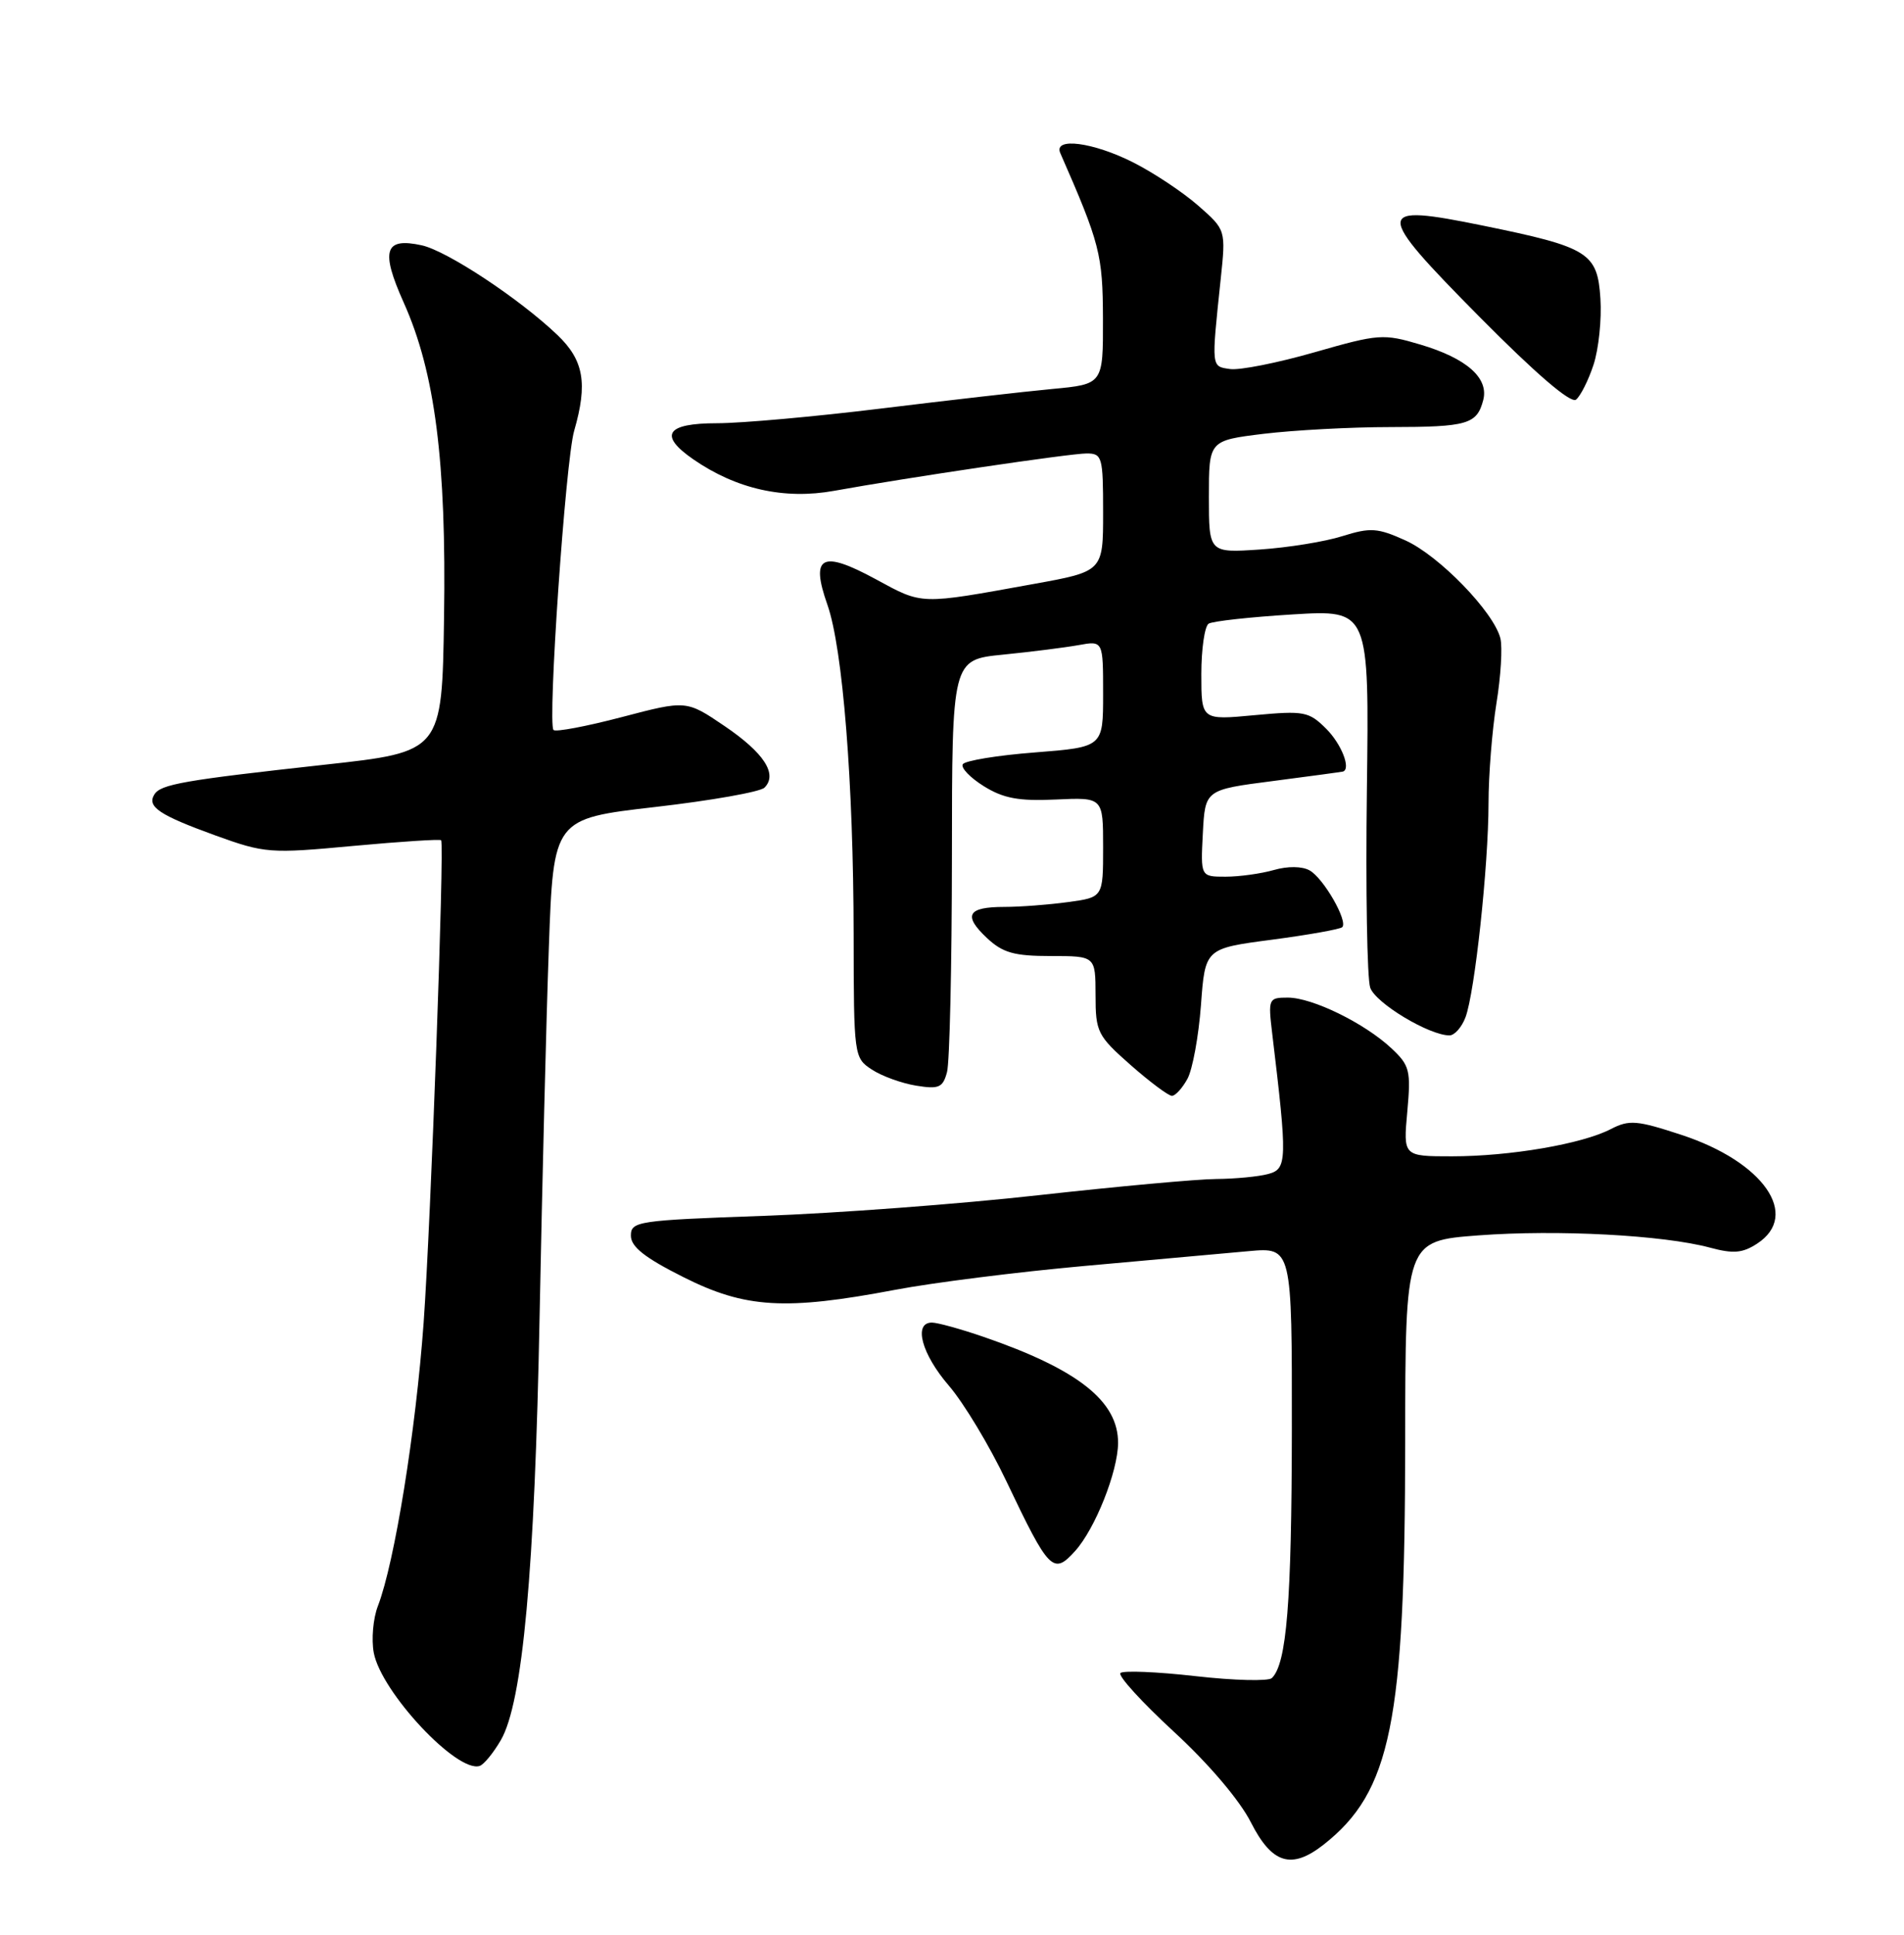 <?xml version="1.0" encoding="UTF-8" standalone="no"?>
<!DOCTYPE svg PUBLIC "-//W3C//DTD SVG 1.1//EN" "http://www.w3.org/Graphics/SVG/1.1/DTD/svg11.dtd" >
<svg xmlns="http://www.w3.org/2000/svg" xmlns:xlink="http://www.w3.org/1999/xlink" version="1.1" viewBox="0 0 252 256">
 <g >
 <path fill="currentColor"
d=" M 175.18 244.08 C 184.10 237.06 185.96 227.92 185.98 190.84 C 186.00 164.19 186.00 164.19 195.69 163.46 C 206.14 162.68 220.12 163.42 226.31 165.08 C 229.42 165.92 230.64 165.81 232.58 164.54 C 238.32 160.78 233.39 153.72 222.56 150.17 C 216.64 148.22 215.63 148.14 213.19 149.40 C 209.39 151.37 199.85 153.00 192.18 153.00 C 185.72 153.00 185.72 153.00 186.26 147.09 C 186.75 141.64 186.59 140.98 184.15 138.70 C 180.60 135.38 173.69 132.00 170.45 132.00 C 167.89 132.00 167.83 132.14 168.38 136.75 C 170.40 153.56 170.37 154.67 167.85 155.34 C 166.56 155.69 163.47 155.98 161.00 156.00 C 158.53 156.01 147.95 156.98 137.50 158.14 C 127.05 159.31 110.62 160.54 101.00 160.88 C 84.37 161.47 83.50 161.60 83.50 163.50 C 83.50 164.97 85.33 166.42 90.48 169.00 C 98.66 173.11 103.94 173.42 118.50 170.66 C 123.45 169.72 134.70 168.30 143.50 167.51 C 152.30 166.71 162.09 165.83 165.25 165.55 C 171.00 165.03 171.00 165.03 170.98 189.27 C 170.95 212.00 170.30 220.15 168.33 222.04 C 167.87 222.47 163.32 222.36 158.22 221.78 C 153.12 221.20 148.65 221.02 148.29 221.37 C 147.94 221.73 151.12 225.22 155.37 229.14 C 159.98 233.38 164.09 238.22 165.56 241.13 C 168.35 246.62 170.93 247.41 175.18 244.08 Z  M 66.28 230.26 C 69.18 225.29 70.78 207.84 71.42 174.00 C 71.76 156.68 72.30 134.81 72.64 125.41 C 73.25 108.33 73.25 108.33 86.71 106.78 C 94.11 105.93 100.62 104.78 101.18 104.22 C 102.96 102.44 101.12 99.61 95.90 96.07 C 90.84 92.64 90.84 92.64 82.31 94.88 C 77.62 96.11 73.55 96.88 73.26 96.59 C 72.45 95.78 74.85 60.93 75.99 57.01 C 77.81 50.72 77.27 47.65 73.75 44.30 C 68.70 39.49 59.17 33.20 55.82 32.46 C 50.89 31.38 50.34 33.13 53.43 40.03 C 57.58 49.27 59.09 61.08 58.77 81.72 C 58.50 99.48 58.50 99.48 43.00 101.18 C 24.28 103.24 21.26 103.77 20.42 105.13 C 19.43 106.74 21.06 107.84 28.47 110.53 C 35.06 112.91 35.70 112.96 46.75 111.93 C 53.05 111.35 58.29 111.01 58.39 111.18 C 58.83 111.93 57.02 161.78 56.07 175.00 C 55.03 189.38 52.23 206.74 50.02 212.49 C 49.38 214.13 49.14 216.92 49.47 218.69 C 50.45 223.89 60.51 234.64 63.49 233.66 C 64.04 233.48 65.29 231.96 66.28 230.26 Z  M 142.29 205.23 C 144.94 202.30 147.95 194.73 147.98 190.94 C 148.01 185.40 142.67 181.19 130.18 176.89 C 127.16 175.85 124.08 175.00 123.34 175.00 C 120.86 175.00 121.97 179.15 125.58 183.34 C 127.55 185.63 130.98 191.32 133.20 196.00 C 138.85 207.87 139.40 208.43 142.29 205.23 Z  M 157.16 142.75 C 157.84 141.51 158.64 137.12 158.95 133.00 C 159.50 125.50 159.50 125.50 168.33 124.34 C 173.18 123.70 177.38 122.95 177.65 122.68 C 178.44 121.89 175.17 116.19 173.33 115.17 C 172.34 114.61 170.43 114.59 168.59 115.12 C 166.90 115.60 164.03 116.00 162.21 116.00 C 158.90 116.00 158.90 116.00 159.20 110.25 C 159.50 104.50 159.50 104.50 168.50 103.34 C 173.45 102.70 177.61 102.13 177.75 102.09 C 178.83 101.72 177.55 98.46 175.54 96.44 C 173.23 94.14 172.62 94.02 166.04 94.63 C 159.00 95.29 159.00 95.29 159.00 89.20 C 159.00 85.86 159.44 82.85 159.97 82.52 C 160.50 82.19 165.50 81.64 171.08 81.30 C 181.22 80.68 181.22 80.68 180.91 104.59 C 180.74 117.74 180.94 129.48 181.35 130.68 C 182.04 132.72 189.15 137.00 191.84 137.00 C 192.51 137.00 193.46 135.93 193.96 134.61 C 195.19 131.36 197.00 114.60 197.01 106.29 C 197.01 102.56 197.49 96.59 198.06 93.04 C 198.64 89.49 198.87 85.62 198.58 84.46 C 197.70 80.97 190.46 73.51 186.00 71.50 C 182.32 69.84 181.38 69.78 177.67 70.94 C 175.38 71.67 170.46 72.46 166.75 72.71 C 160.00 73.16 160.00 73.16 160.00 65.73 C 160.00 58.29 160.00 58.29 167.25 57.40 C 171.24 56.92 178.78 56.51 184.00 56.51 C 194.24 56.50 195.47 56.14 196.31 52.94 C 197.07 50.02 194.12 47.41 187.98 45.59 C 183.08 44.13 182.47 44.18 173.99 46.61 C 169.11 48.01 164.08 49.01 162.81 48.83 C 160.29 48.47 160.32 48.75 161.56 36.96 C 162.25 30.42 162.25 30.42 158.59 27.21 C 156.57 25.44 152.71 22.87 150.00 21.50 C 144.68 18.81 139.40 18.12 140.33 20.25 C 145.58 32.22 145.95 33.67 145.98 42.17 C 146.00 50.84 146.00 50.84 139.25 51.47 C 135.54 51.82 125.37 52.98 116.65 54.05 C 107.93 55.12 98.14 56.00 94.90 56.00 C 88.16 56.00 87.13 57.57 91.75 60.77 C 97.46 64.72 103.81 66.14 110.42 64.94 C 120.10 63.19 141.63 60.00 143.81 60.00 C 145.88 60.00 146.00 60.44 146.00 67.80 C 146.00 75.61 146.00 75.61 136.75 77.28 C 121.62 80.02 122.17 80.04 115.91 76.64 C 108.74 72.75 107.23 73.55 109.51 80.02 C 111.55 85.80 112.96 103.63 112.98 123.73 C 113.00 139.73 113.03 139.98 115.39 141.52 C 116.71 142.39 119.35 143.34 121.25 143.65 C 124.27 144.14 124.79 143.91 125.34 141.86 C 125.69 140.56 125.98 127.75 125.99 113.40 C 126.00 87.29 126.00 87.29 132.75 86.62 C 136.46 86.25 140.96 85.68 142.75 85.36 C 146.00 84.77 146.00 84.77 146.00 91.81 C 146.00 98.85 146.00 98.85 136.98 99.56 C 132.02 99.94 127.72 100.65 127.43 101.12 C 127.14 101.58 128.39 102.89 130.20 104.02 C 132.80 105.64 134.83 106.02 139.75 105.79 C 146.00 105.50 146.00 105.50 146.00 112.11 C 146.00 118.73 146.00 118.73 141.36 119.36 C 138.81 119.71 135.01 120.00 132.92 120.00 C 128.05 120.00 127.43 121.11 130.61 124.10 C 132.71 126.07 134.21 126.50 139.08 126.50 C 144.99 126.50 144.99 126.50 145.00 131.67 C 145.00 136.55 145.25 137.05 149.64 140.92 C 152.19 143.16 154.65 145.00 155.11 145.00 C 155.56 145.00 156.48 143.99 157.16 142.75 Z  M 210.91 48.26 C 211.59 46.19 212.00 42.25 211.82 39.51 C 211.43 33.44 210.27 32.71 196.31 29.86 C 181.82 26.90 181.78 27.74 195.82 41.93 C 203.26 49.44 207.89 53.42 208.59 52.88 C 209.18 52.41 210.23 50.33 210.91 48.26 Z "/>
</g>
</svg>